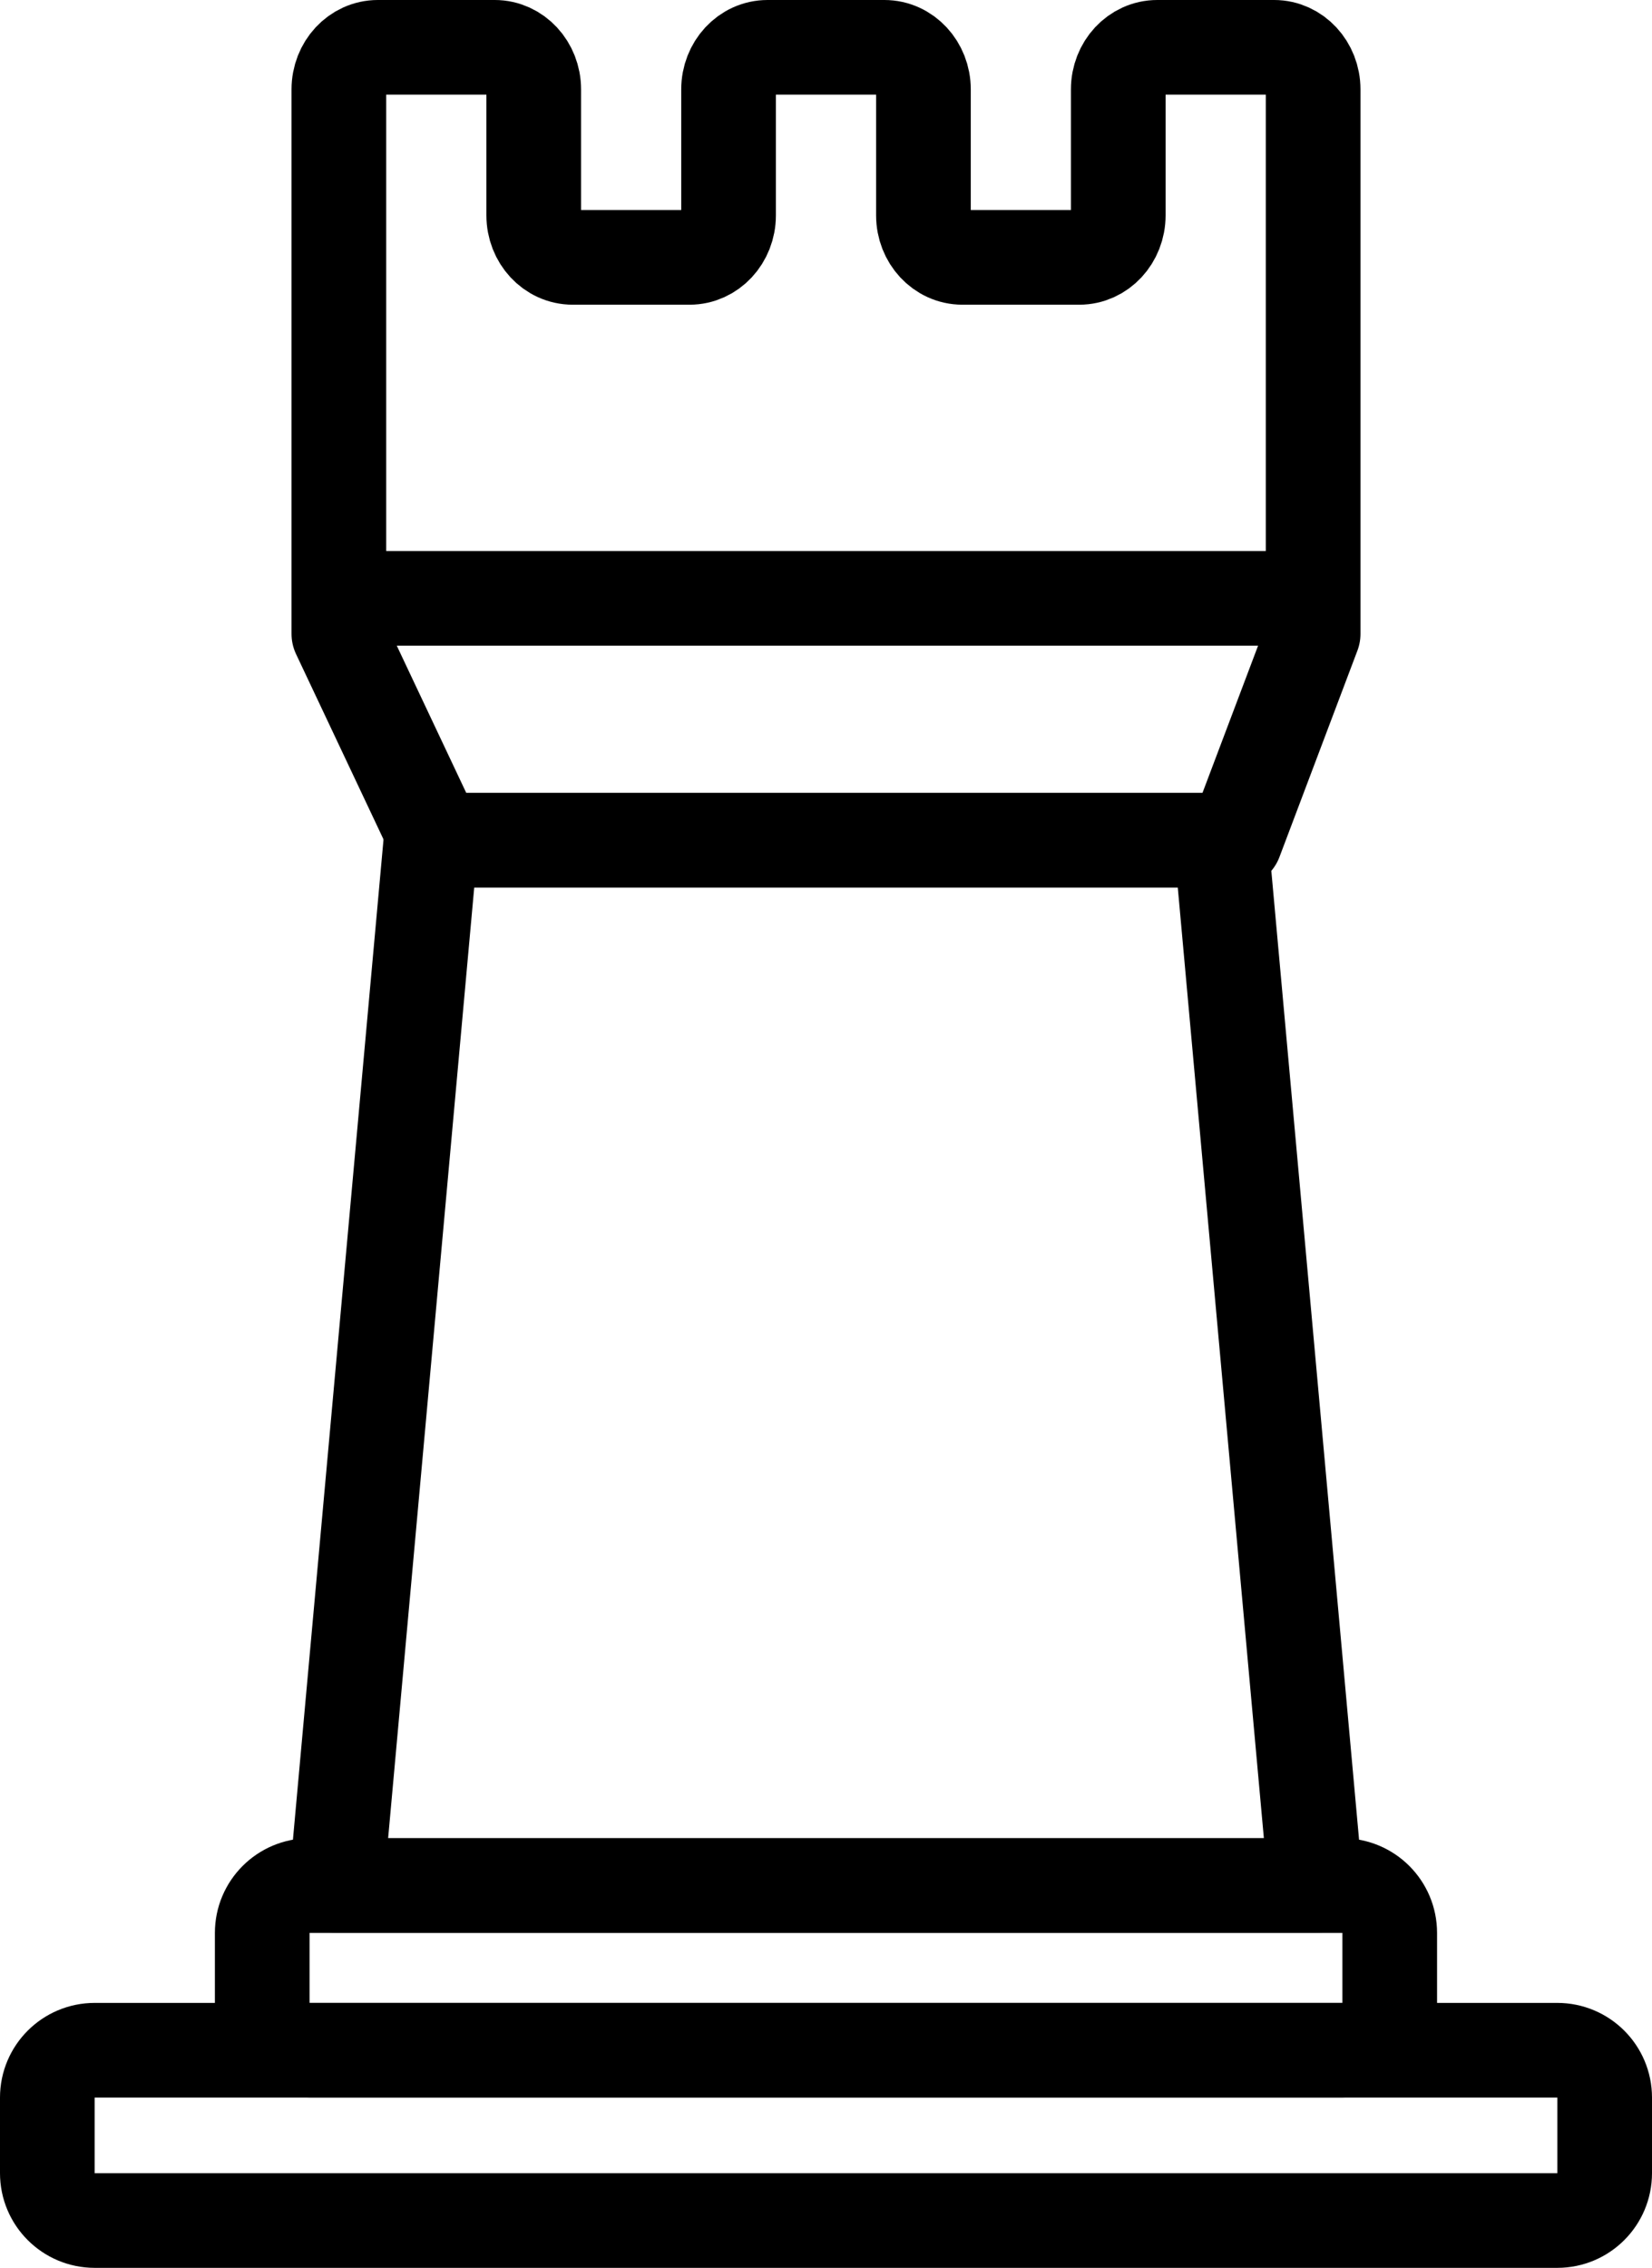 <?xml version="1.0" encoding="utf-8"?>
<!-- Generator: Adobe Illustrator 17.0.0, SVG Export Plug-In . SVG Version: 6.00 Build 0)  -->
<!DOCTYPE svg PUBLIC "-//W3C//DTD SVG 1.1//EN" "http://www.w3.org/Graphics/SVG/1.1/DTD/svg11.dtd">
<svg version="1.1" id="Layer_1" xmlns="http://www.w3.org/2000/svg" xmlns:xlink="http://www.w3.org/1999/xlink" x="0px" y="0px"
	 width="34.901px" height="47.909px" viewBox="0 0 34.901 47.909" enable-background="new 0 0 34.901 47.909" xml:space="preserve">
<g>
	<path fill="none" stroke="#000000" stroke-width="2" stroke-linecap="round" stroke-linejoin="round" stroke-miterlimit="10" d="
		M23.625,1.888V4.55c0,0.49-0.369,0.887-0.823,0.887h-2.47c-0.455,0-0.823-0.397-0.823-0.887V1.888C19.509,1.397,19.14,1,18.685,1
		h-2.47c-0.455,0-0.823,0.397-0.823,0.888V4.55c0,0.49-0.369,0.887-0.823,0.887h-2.47c-0.455,0-0.823-0.397-0.823-0.887V1.888
		c0-0.49-0.369-0.888-0.823-0.888h-2.47C7.527,1,7.159,1.397,7.159,1.888v3.994v0.46v7.049l2.058,4.36h16.878l1.647-4.36V6.341
		v-0.46V1.888c0-0.49-0.369-0.888-0.823-0.888h-2.47C23.994,1,23.625,1.397,23.625,1.888z"/>
	
		<line fill="none" stroke="#000000" stroke-width="2" stroke-linecap="round" stroke-linejoin="round" stroke-miterlimit="10" x1="8.009" y1="12.64" x2="27.009" y2="12.64"/>
	<path fill="none" stroke="#000000" stroke-width="2" stroke-linecap="round" stroke-linejoin="round" stroke-miterlimit="10" d="
		M28.361,43.312H6.54c-0.552,0-1-0.448-1-1v-1.479c0-0.552,0.448-1,1-1h21.82c0.552,0,1,0.448,1,1v1.479
		C29.361,42.865,28.913,43.312,28.361,43.312z"/>
	<path fill="none" stroke="#000000" stroke-width="2" stroke-linecap="round" stroke-linejoin="round" stroke-miterlimit="10" d="
		M32.901,46.909H2c-0.552,0-1-0.448-1-1v-1.597c0-0.552,0.448-1,1-1h30.901c0.552,0,1,0.448,1,1v1.597
		C33.901,46.461,33.453,46.909,32.901,46.909z"/>
	
		<polygon fill="none" stroke="#000000" stroke-width="2" stroke-linecap="round" stroke-linejoin="round" stroke-miterlimit="10" points="
		27.796,39.833 7.105,39.833 9.105,17.75 25.796,17.75 	"/>
</g>
</svg>
